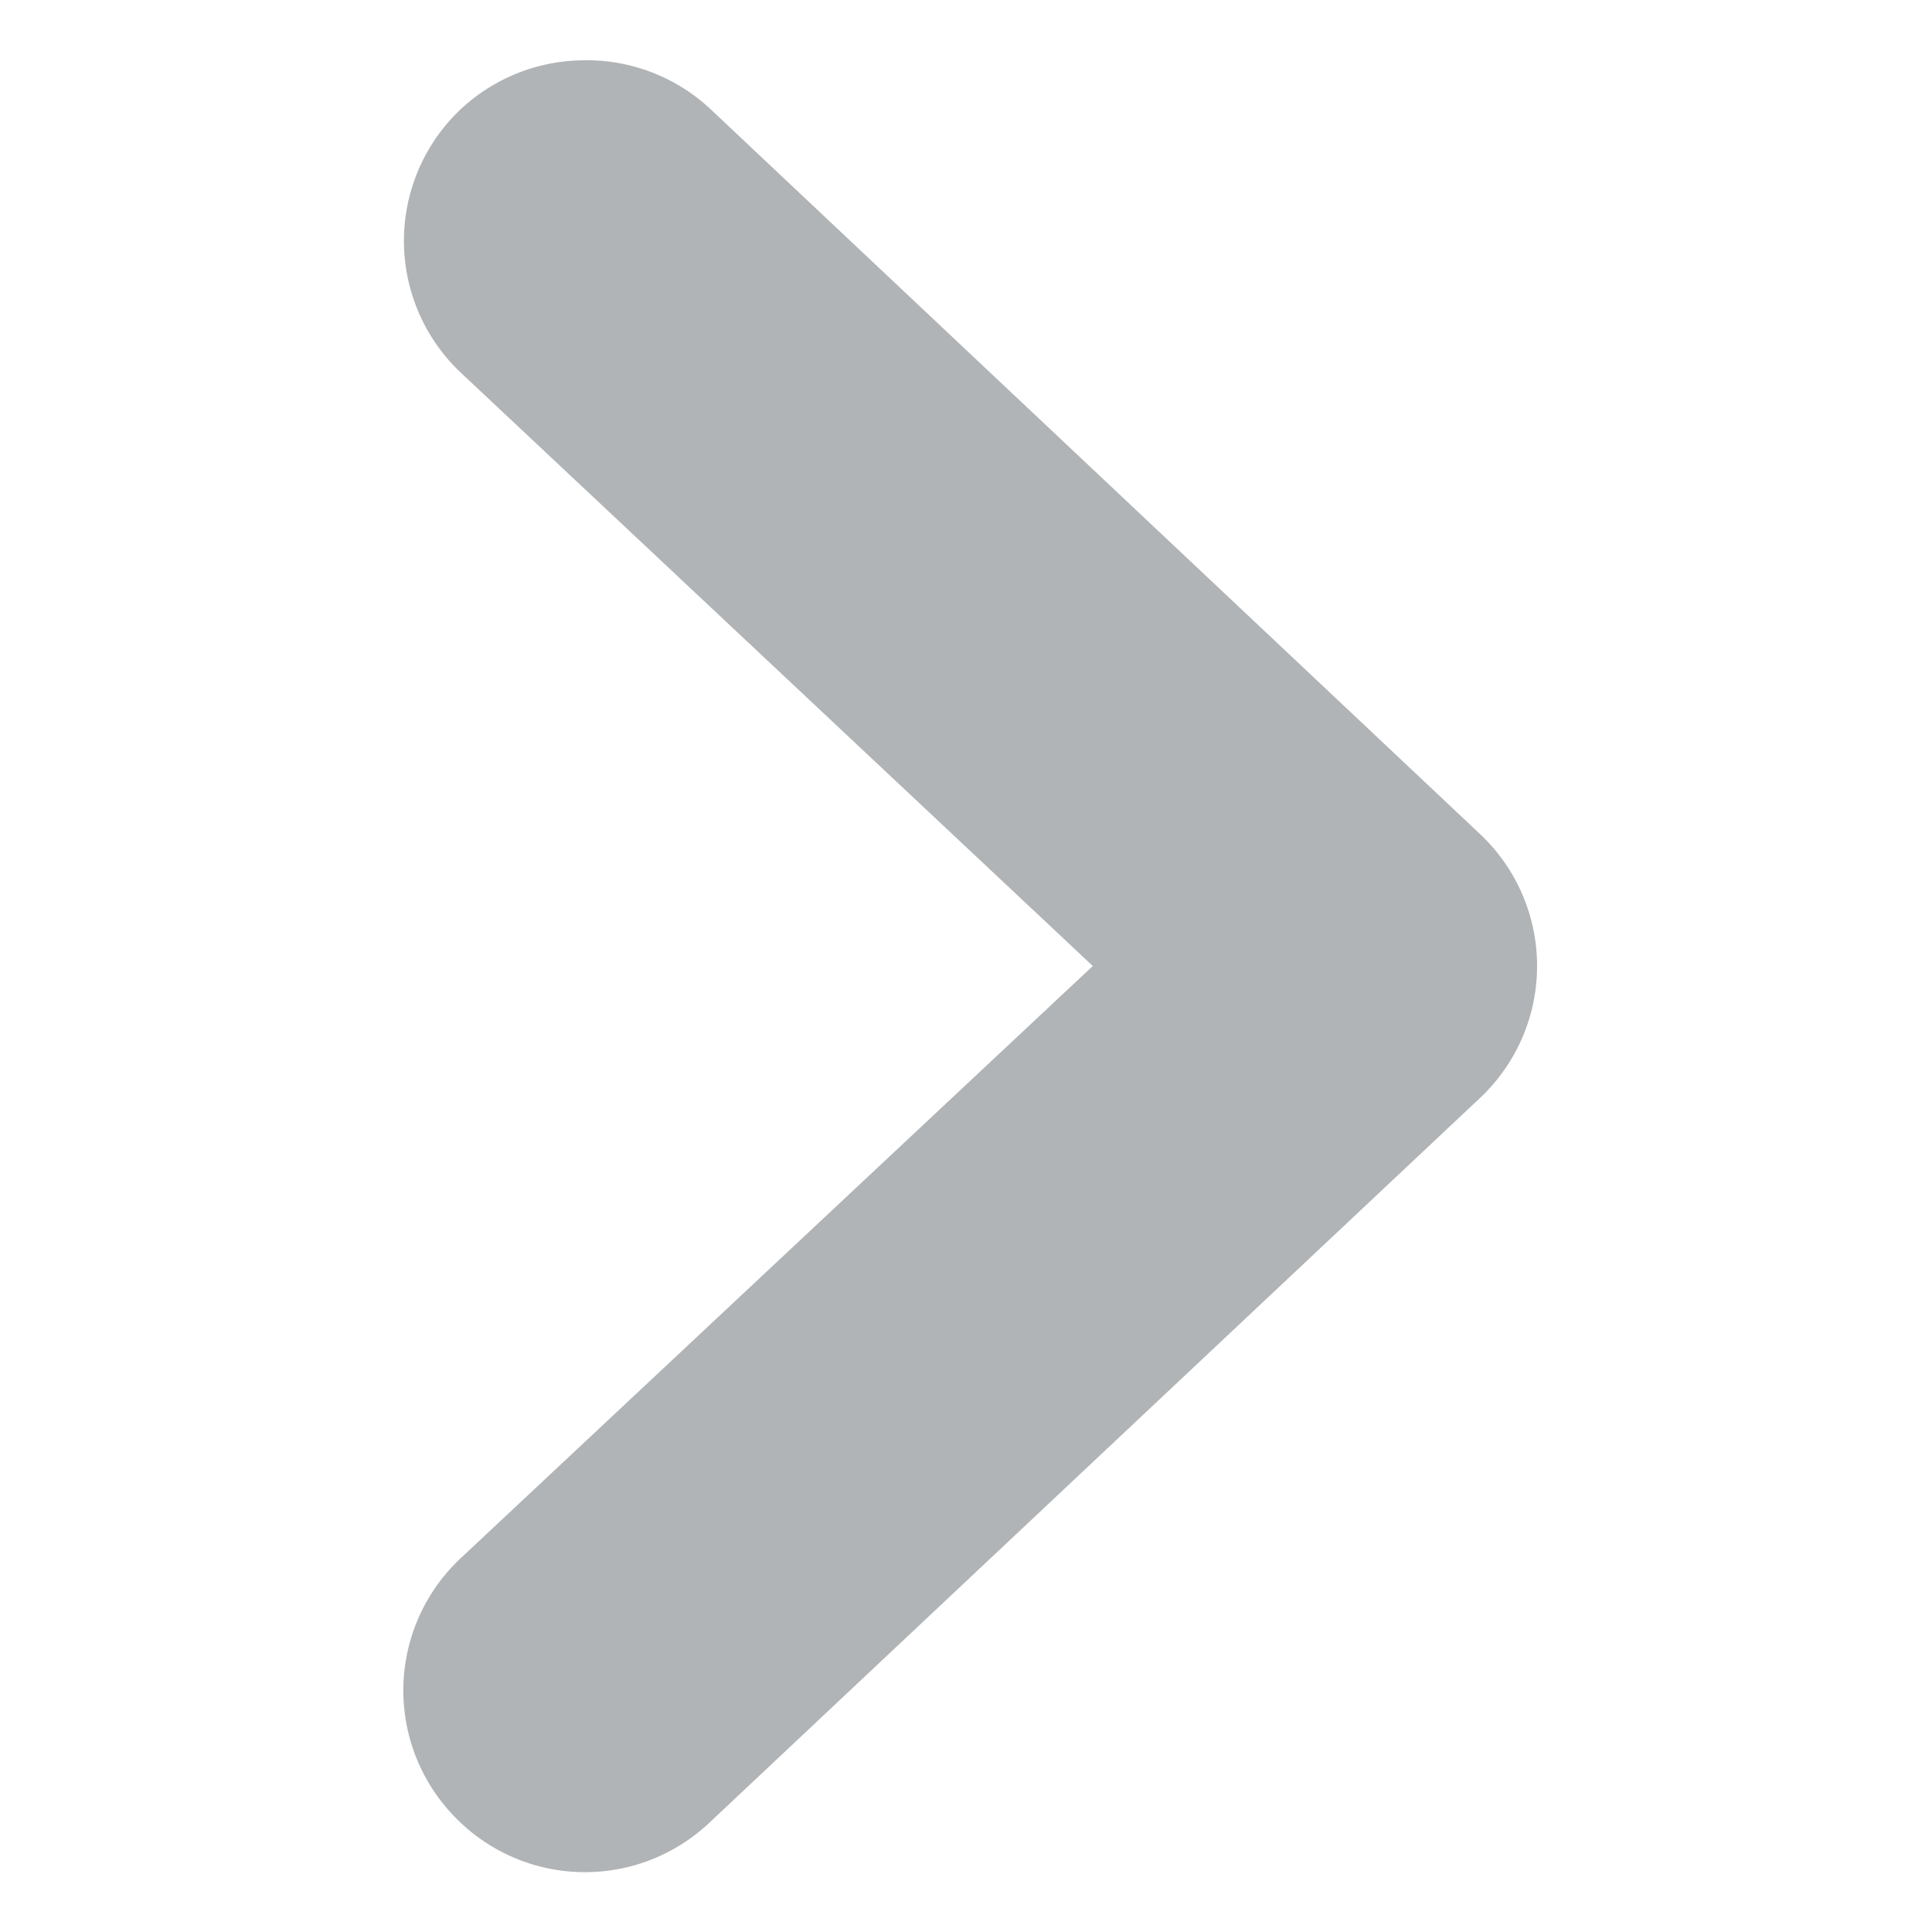 <svg viewBox="0 0 16 16" xmlns="http://www.w3.org/2000/svg"><path d="M4.8.5a1.5 1.5 0 0 0-1.05.47 1.5 1.5 0 0 0 .07 2.12L9.05 8l-5.23 4.9a1.5 1.5 0 0 0-.07 2.13 1.5 1.5 0 0 0 2.13.06l6.38-6a1.5 1.5 0 0 0 0-2.18L5.88.9A1.5 1.5 0 0 0 4.8.5z" color="#000" fill="#5694ca" style="fill:#b1b4b6;fill-opacity:1"/></svg>